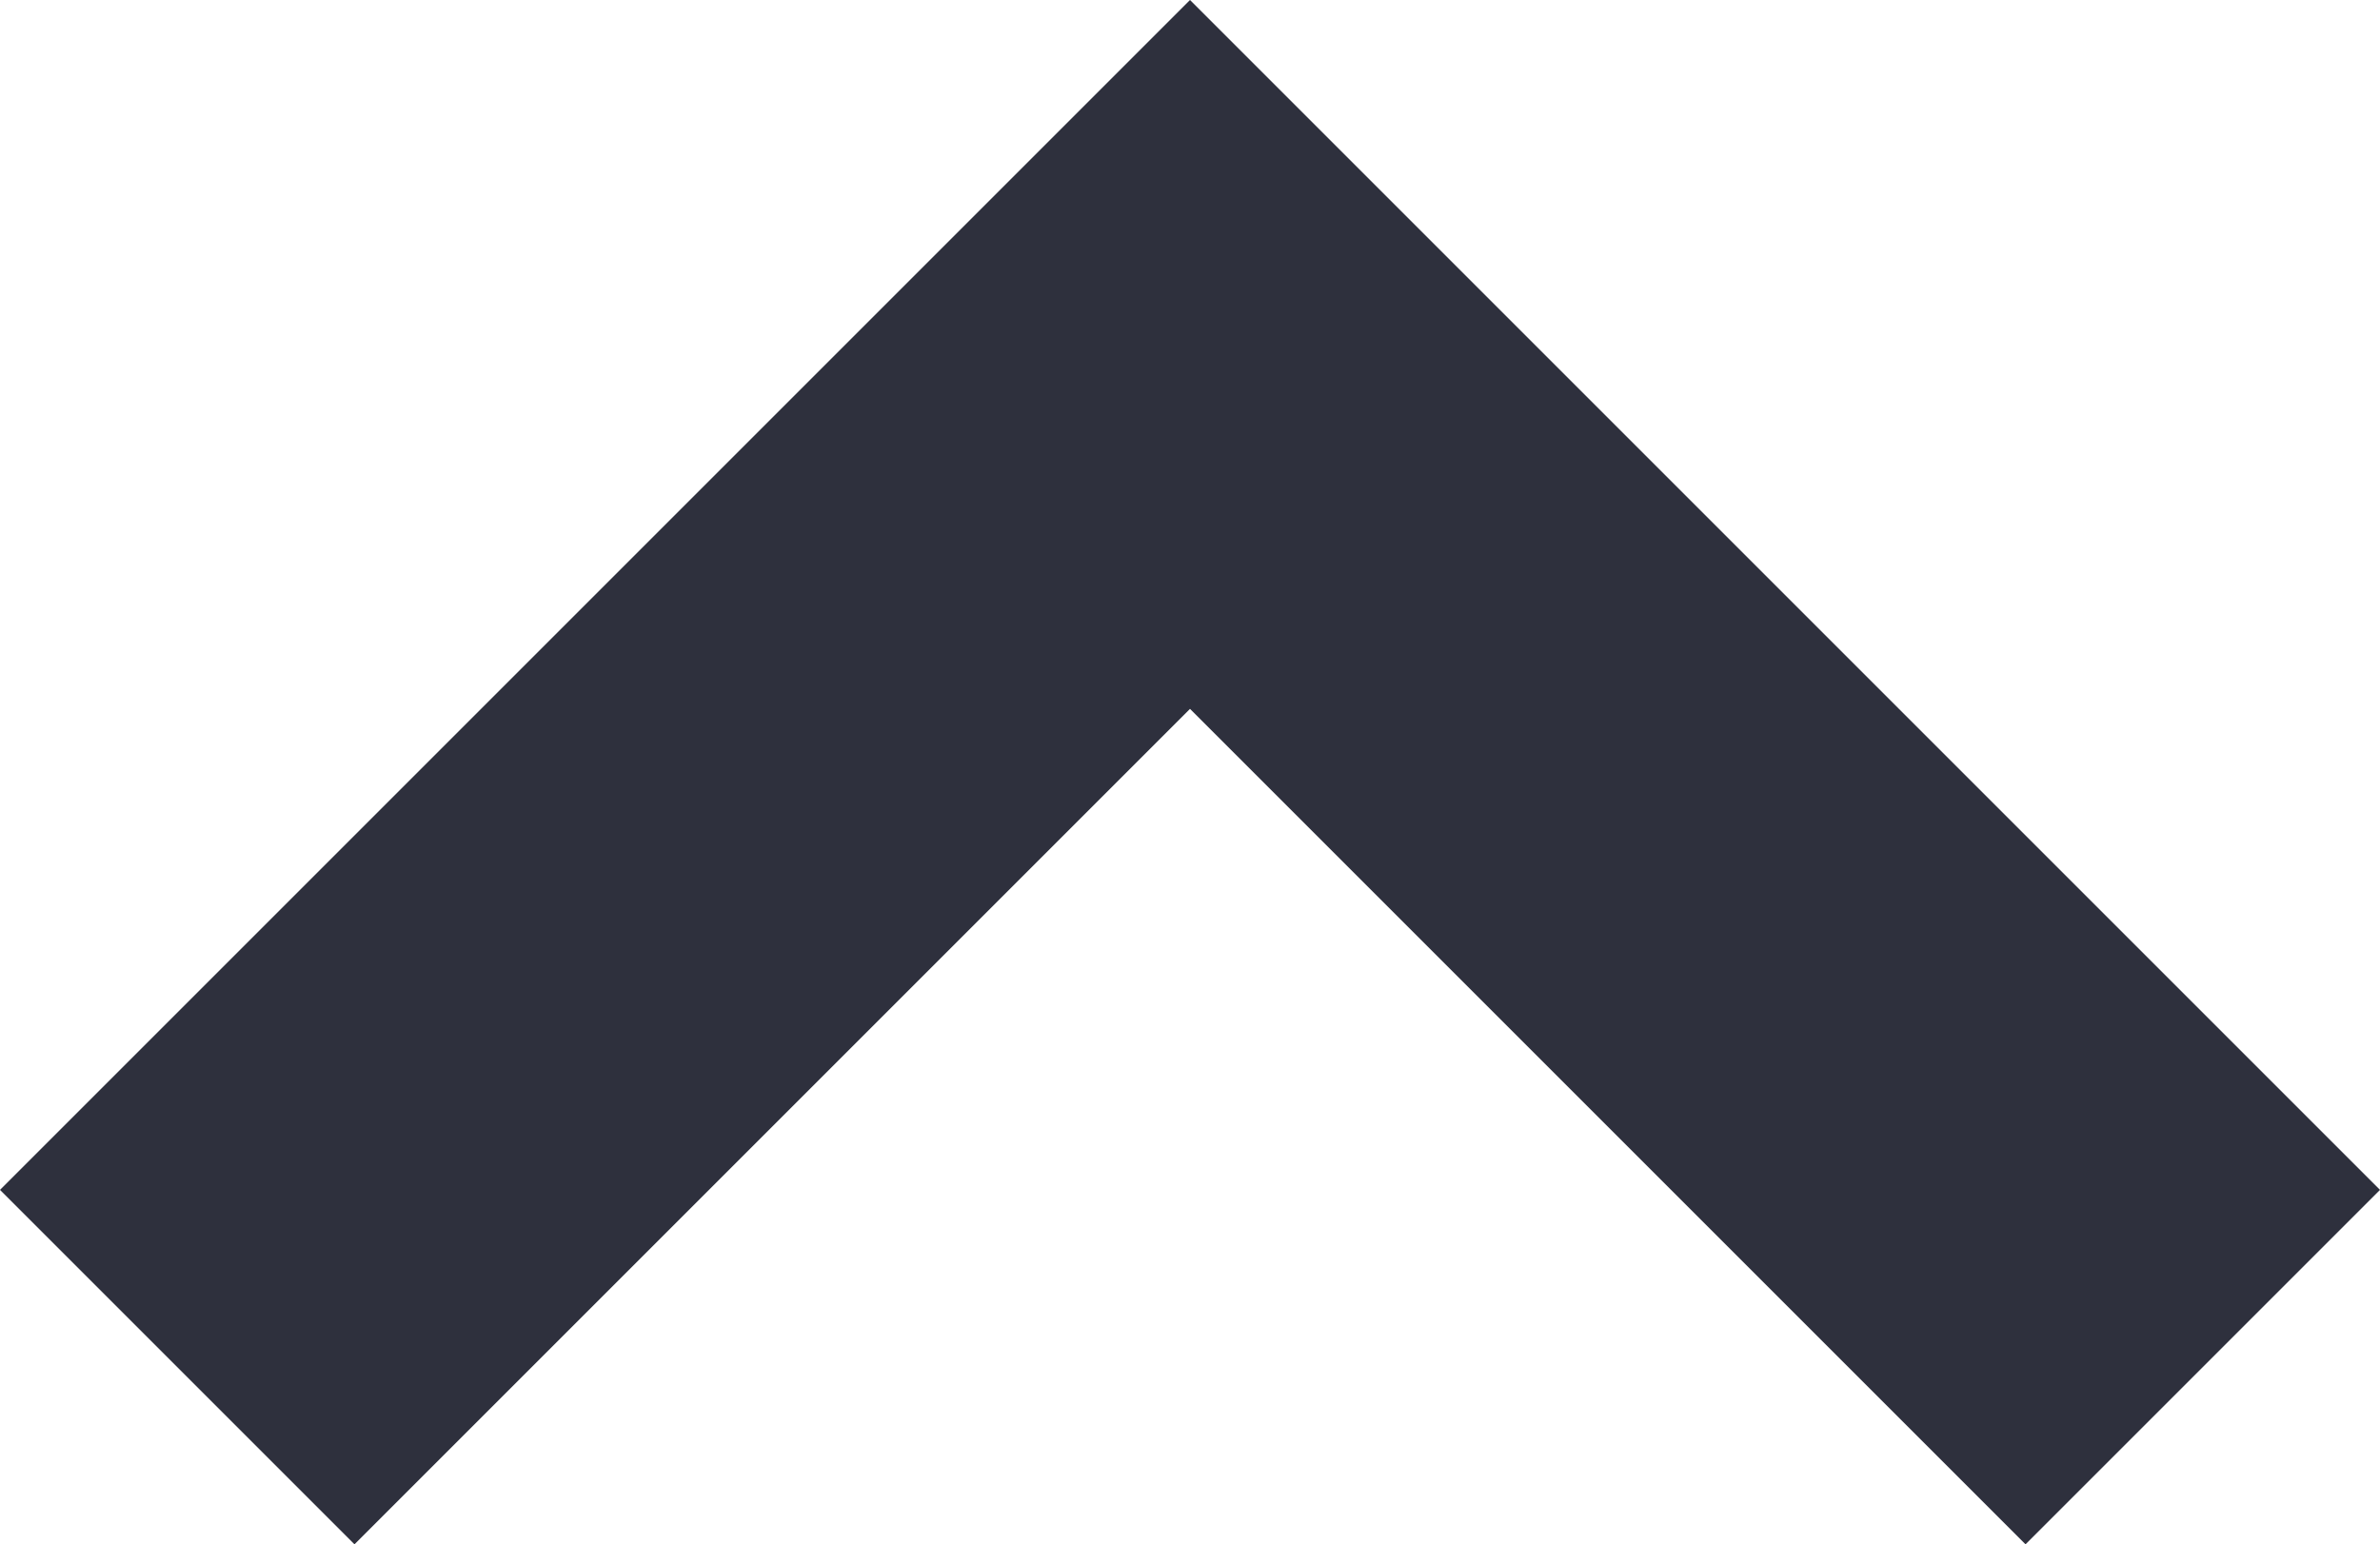 <svg xmlns="http://www.w3.org/2000/svg" viewBox="0 0 9.4 6.1">
  <defs>
    <style>
      .cls-1 {
        fill: #2e303d;
      }
    </style>
  </defs>
  <g id="Up_arrow_small" data-name="Up arrow small" transform="translate(-768 -603.002)">
    <path id="패스_36" data-name="패스 36" class="cls-1" d="M6.7,8.1,2,3.4,3.4,2,6.7,5.3,10,2l1.4,1.4Z" transform="translate(779.4 611.102) rotate(180)"/>
  </g>
</svg>
